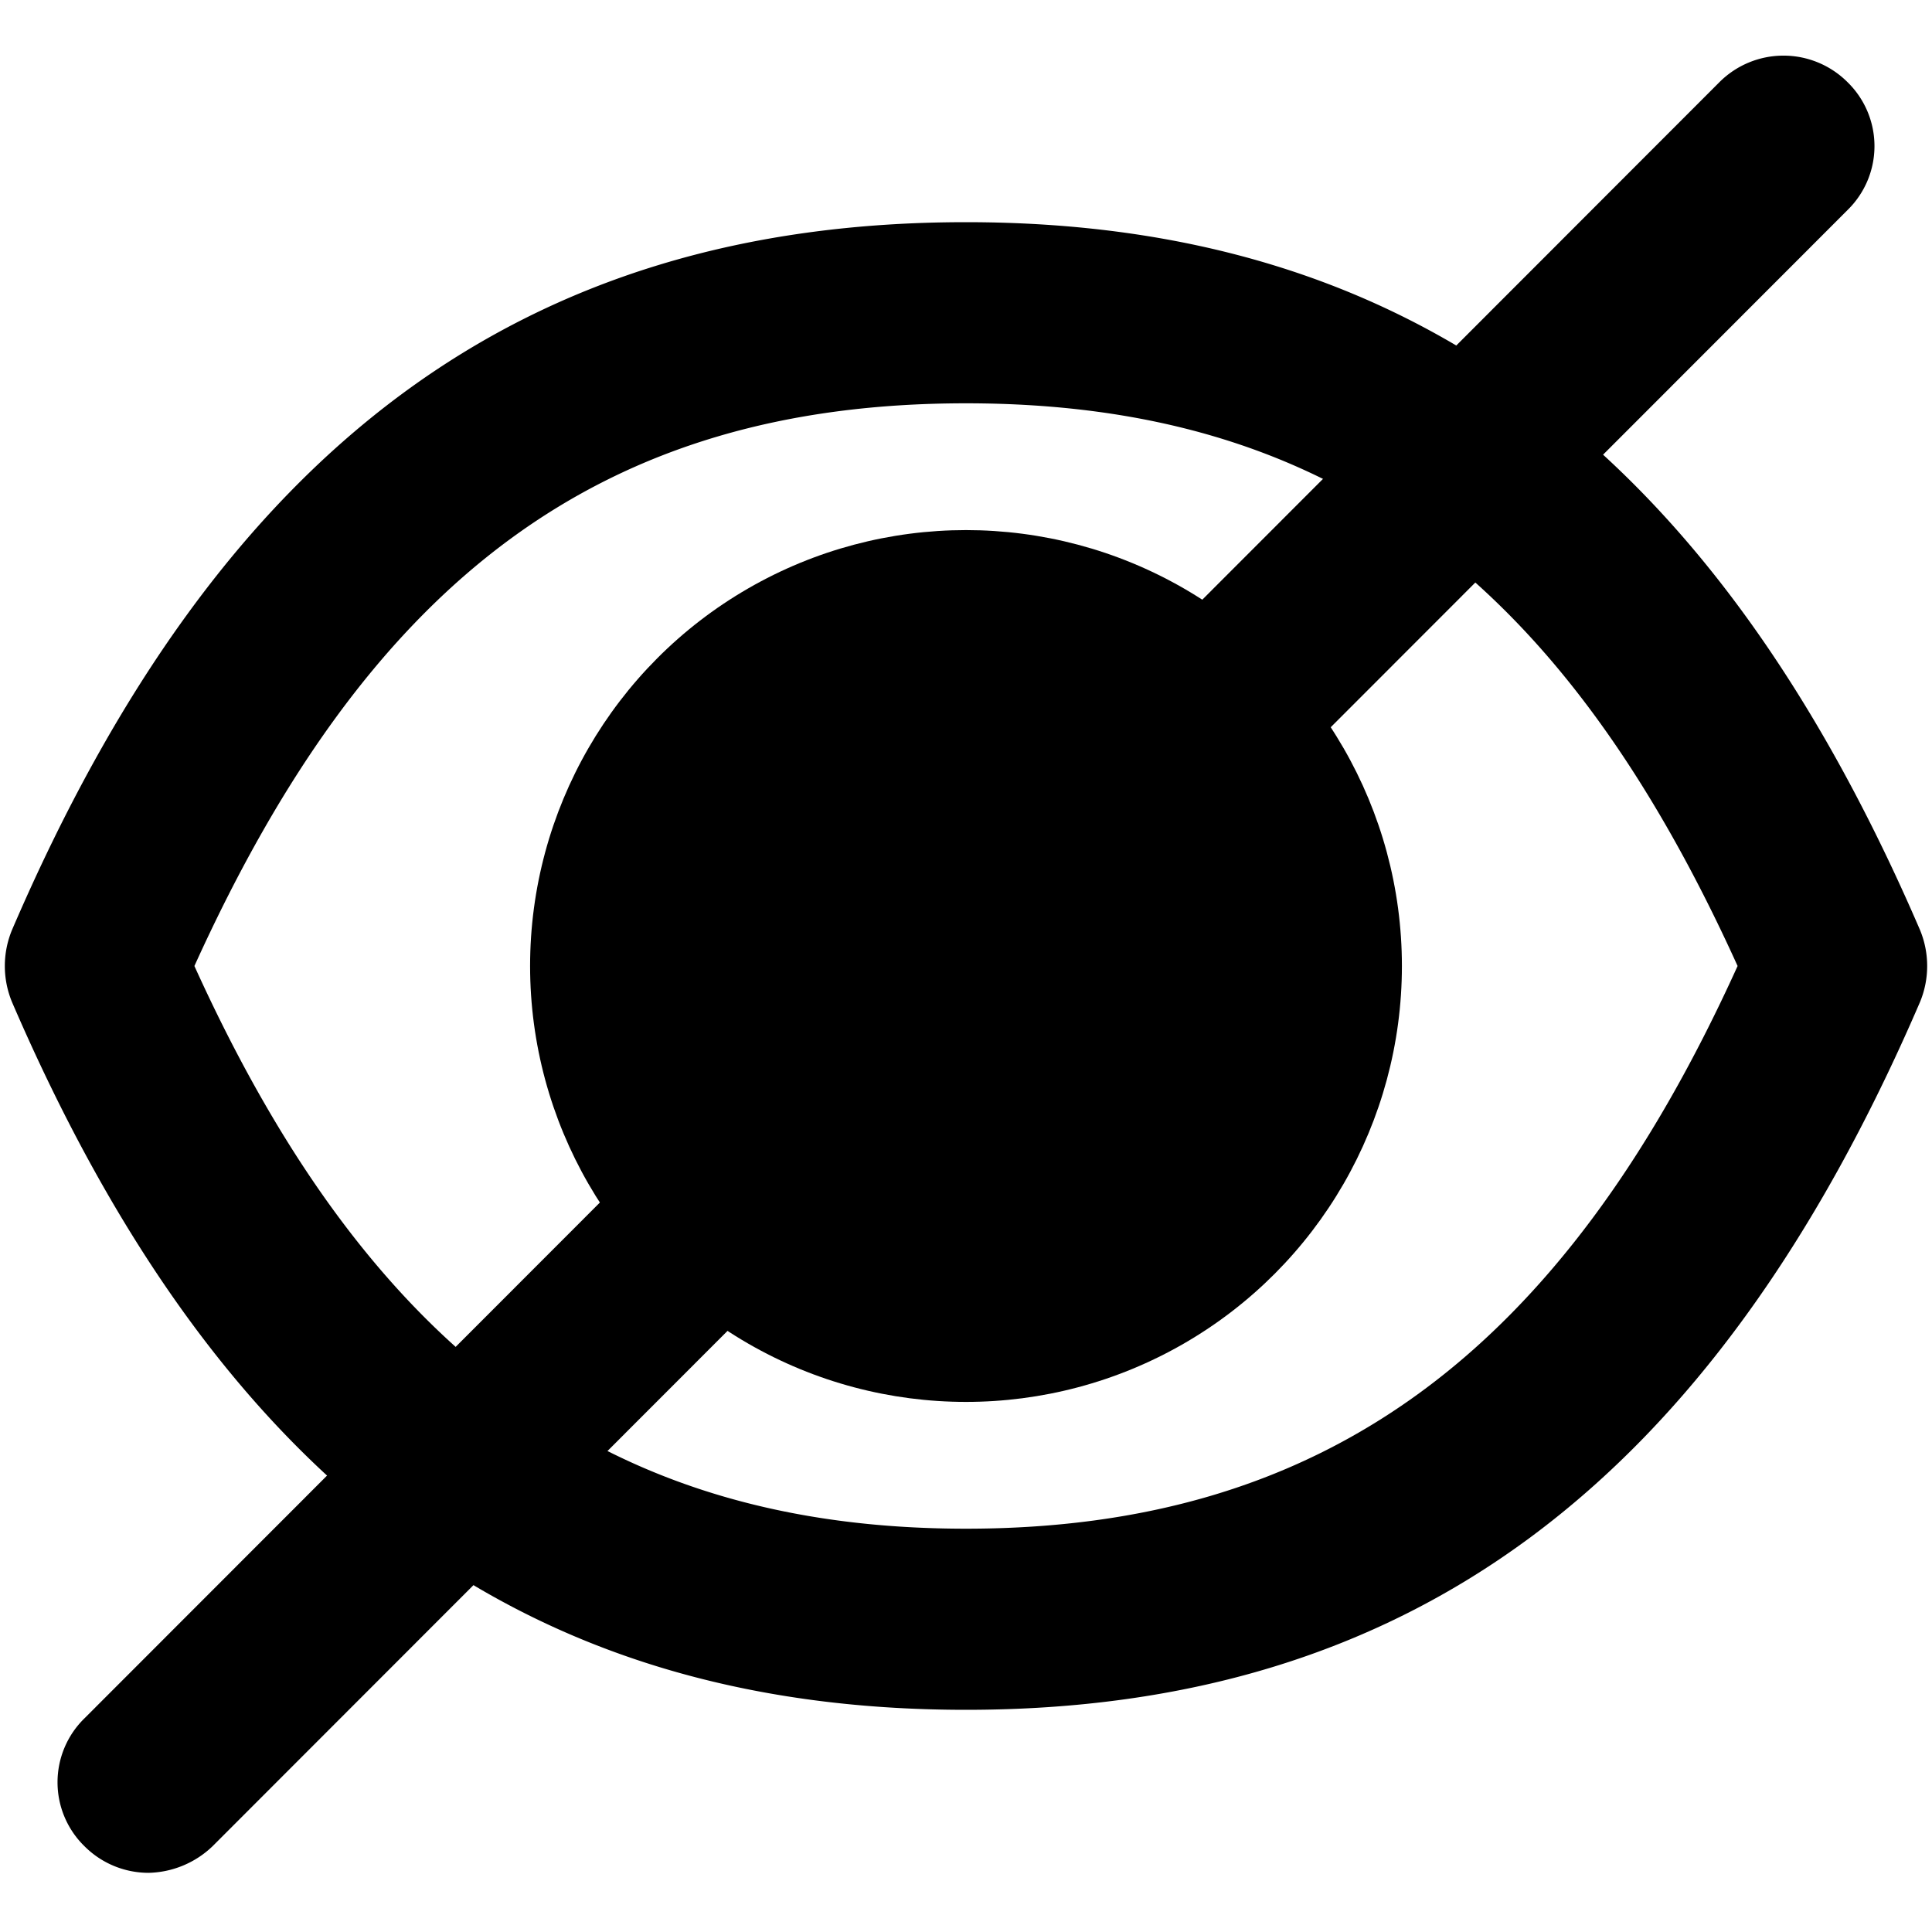 <svg xmlns="http://www.w3.org/2000/svg" viewBox="0 0 16 16">
  <title>icons</title>
  <path d="M8,14.16c-3.67,0-6.18-1.87-7.9-5.86a.78.78,0,0,1,0-.6c1.72-4,4.23-5.86,7.9-5.86s6.18,1.87,7.9,5.86a.78.78,0,0,1,0,.6C14.18,12.29,11.67,14.16,8,14.16ZM1.61,8C3.07,11.22,5.05,12.66,8,12.66S12.93,11.22,14.39,8C12.93,4.78,11,3.34,8,3.34S3.07,4.78,1.61,8Z"/>
  <circle cx="8" cy="8" r="3.61"/>
  <path d="M1.23,15.51a.75.75,0,0,1-.53-.22.74.74,0,0,1,0-1.06L14.24.68a.75.75,0,0,1,1.06,0,.74.74,0,0,1,0,1.06L1.76,15.29A.79.79,0,0,1,1.23,15.51Z"/>
</svg>
